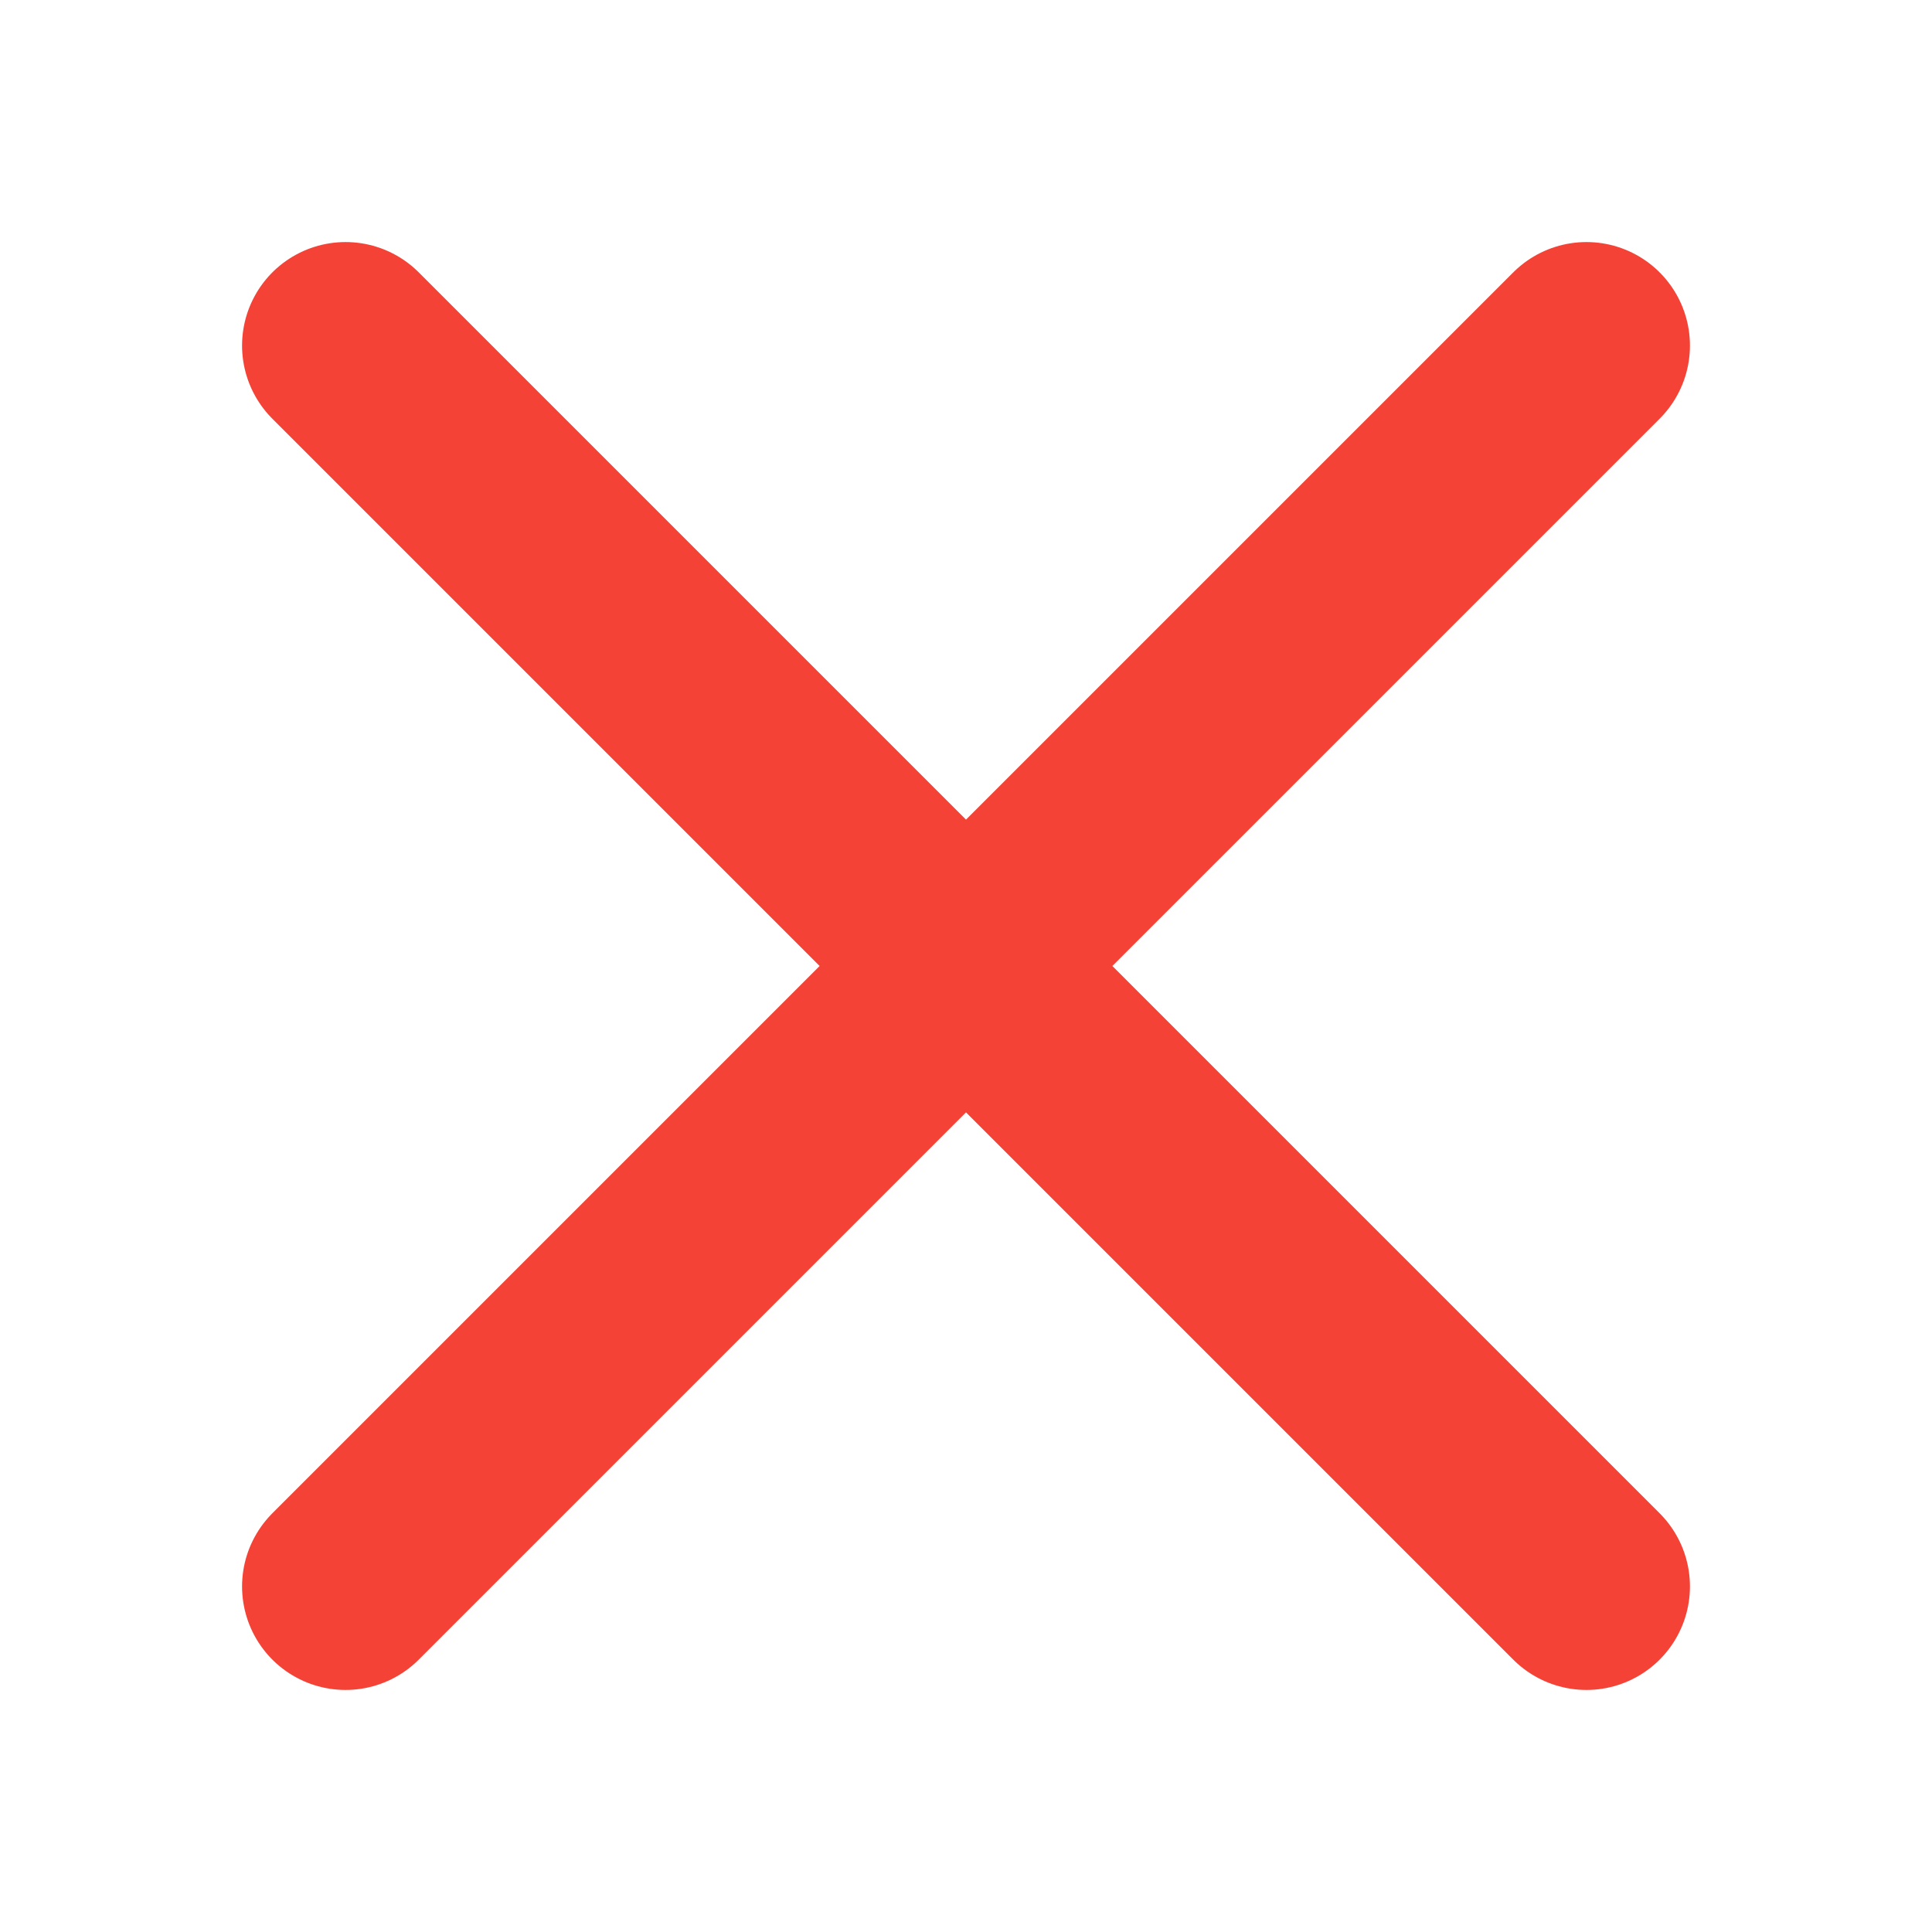 <svg
        width="14"
        height="14"
        viewBox="0 0 14 14"
        fill="none"
        xmlns="http://www.w3.org/2000/svg"
>
    <path
            d="M2.504 2.504L7 7M7 7L11.496 11.496M7 7L11.496 2.504M7 7L2.504 11.496"
            stroke="#F44336"
            stroke-width="1.5"
            stroke-linecap="round"
    />
</svg>